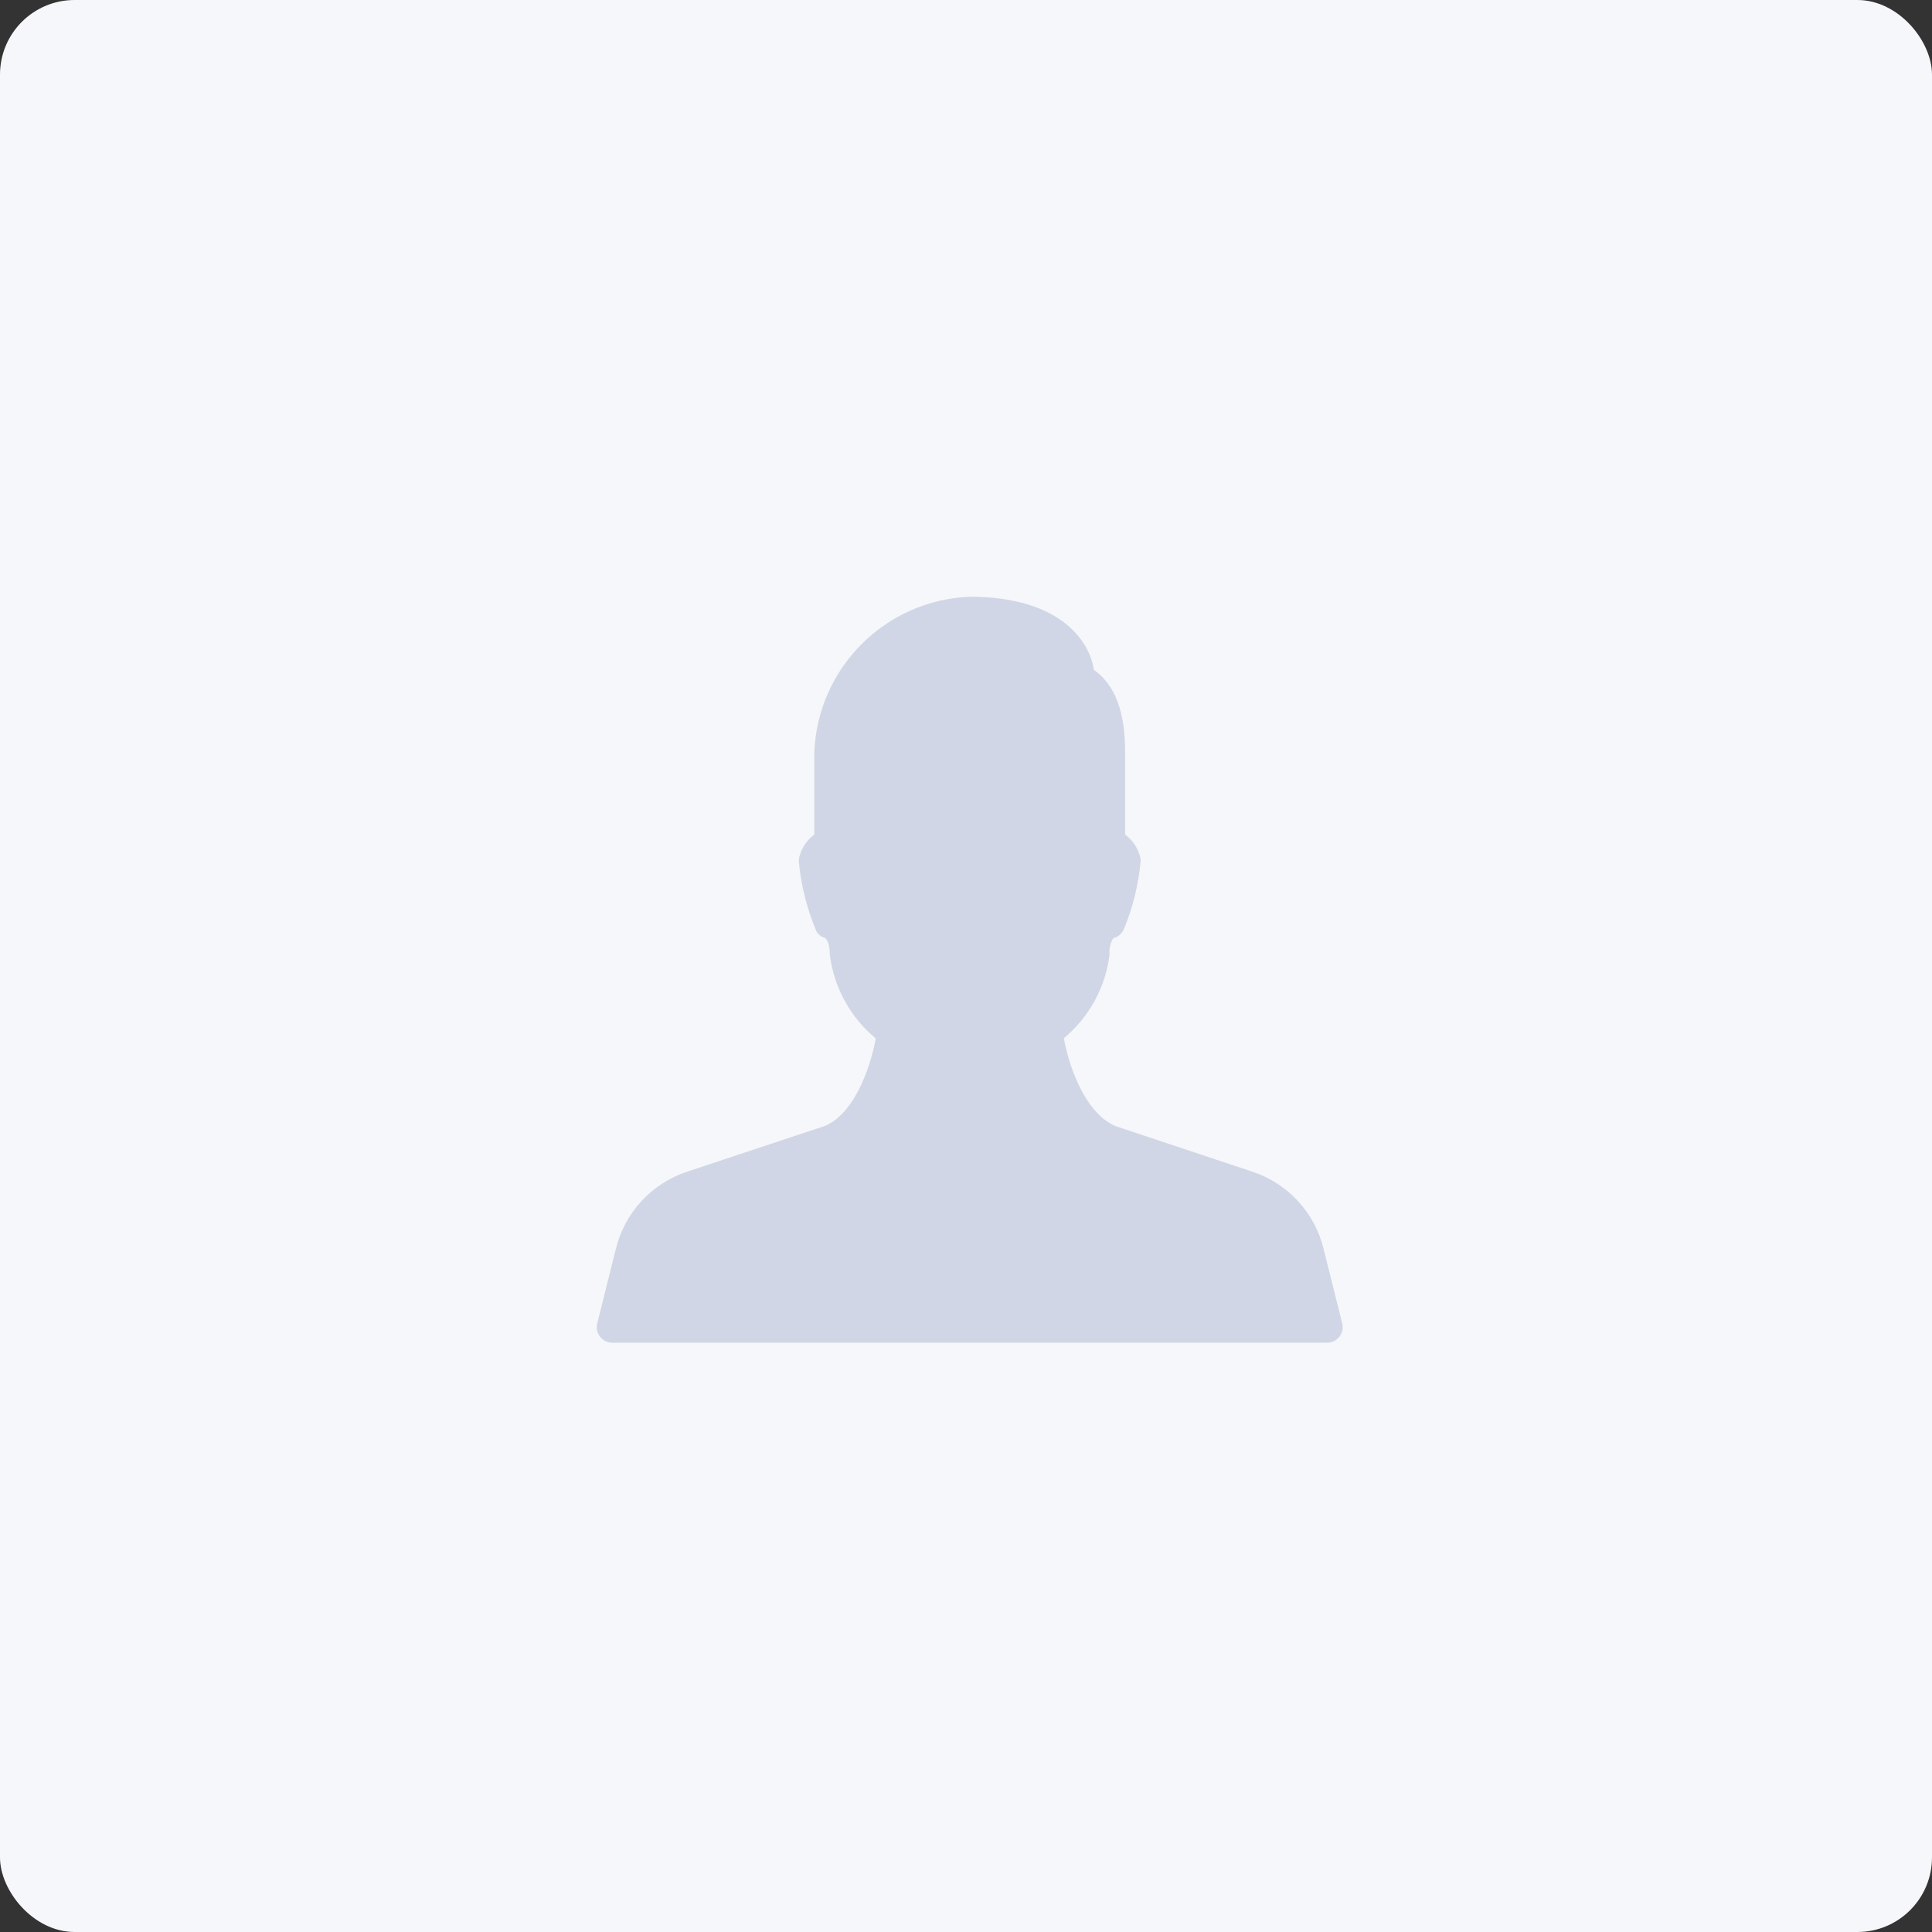 <svg width="259" height="259" viewBox="0 0 259 259" fill="none" xmlns="http://www.w3.org/2000/svg">
<rect x="0" y="0" width="259" height="259" fill="#333333" stroke="none"/>
<rect width="259" height="259" rx="10" fill="#F6F7FA"/>
<g clip-path="url(#clip0)">
<path d="M179.937 177.413L177.437 167.412C176.251 162.561 172.654 158.66 167.916 157.083L149.582 150.975C145.111 149.113 143.066 141.913 142.624 139.179C146.031 136.346 148.223 132.316 148.749 127.917C148.674 127.165 148.851 126.41 149.253 125.771C149.903 125.608 150.435 125.143 150.682 124.521C151.882 121.616 152.635 118.546 152.916 115.417C152.916 115.246 152.895 115.077 152.853 114.912C152.555 113.696 151.84 112.623 150.832 111.879V100.833C150.832 94.121 148.782 91.367 146.624 89.771C146.212 86.537 142.749 80 129.999 80C118.687 80.456 109.621 89.522 109.166 100.833V111.879C108.158 112.623 107.443 113.696 107.145 114.913C107.103 115.077 107.082 115.247 107.082 115.417C107.363 118.548 108.116 121.619 109.316 124.525C109.496 125.114 109.969 125.567 110.566 125.721C110.799 125.838 111.237 126.442 111.237 127.917C111.766 132.329 113.971 136.368 117.395 139.2C116.958 141.929 114.924 149.125 110.578 150.942L92.083 157.084C87.348 158.66 83.754 162.557 82.566 167.404L80.066 177.404C79.783 178.52 80.458 179.653 81.573 179.936C81.739 179.979 81.911 180 82.083 180H177.916C179.067 180 179.999 179.067 179.999 177.916C179.999 177.746 179.978 177.577 179.937 177.413Z" fill="#D0D6E5"/>
</g>
<defs>
<clipPath id="clip0">
<rect width="100" height="100" fill="white" transform="translate(80 80)"/>
</clipPath>
</defs>
</svg>
